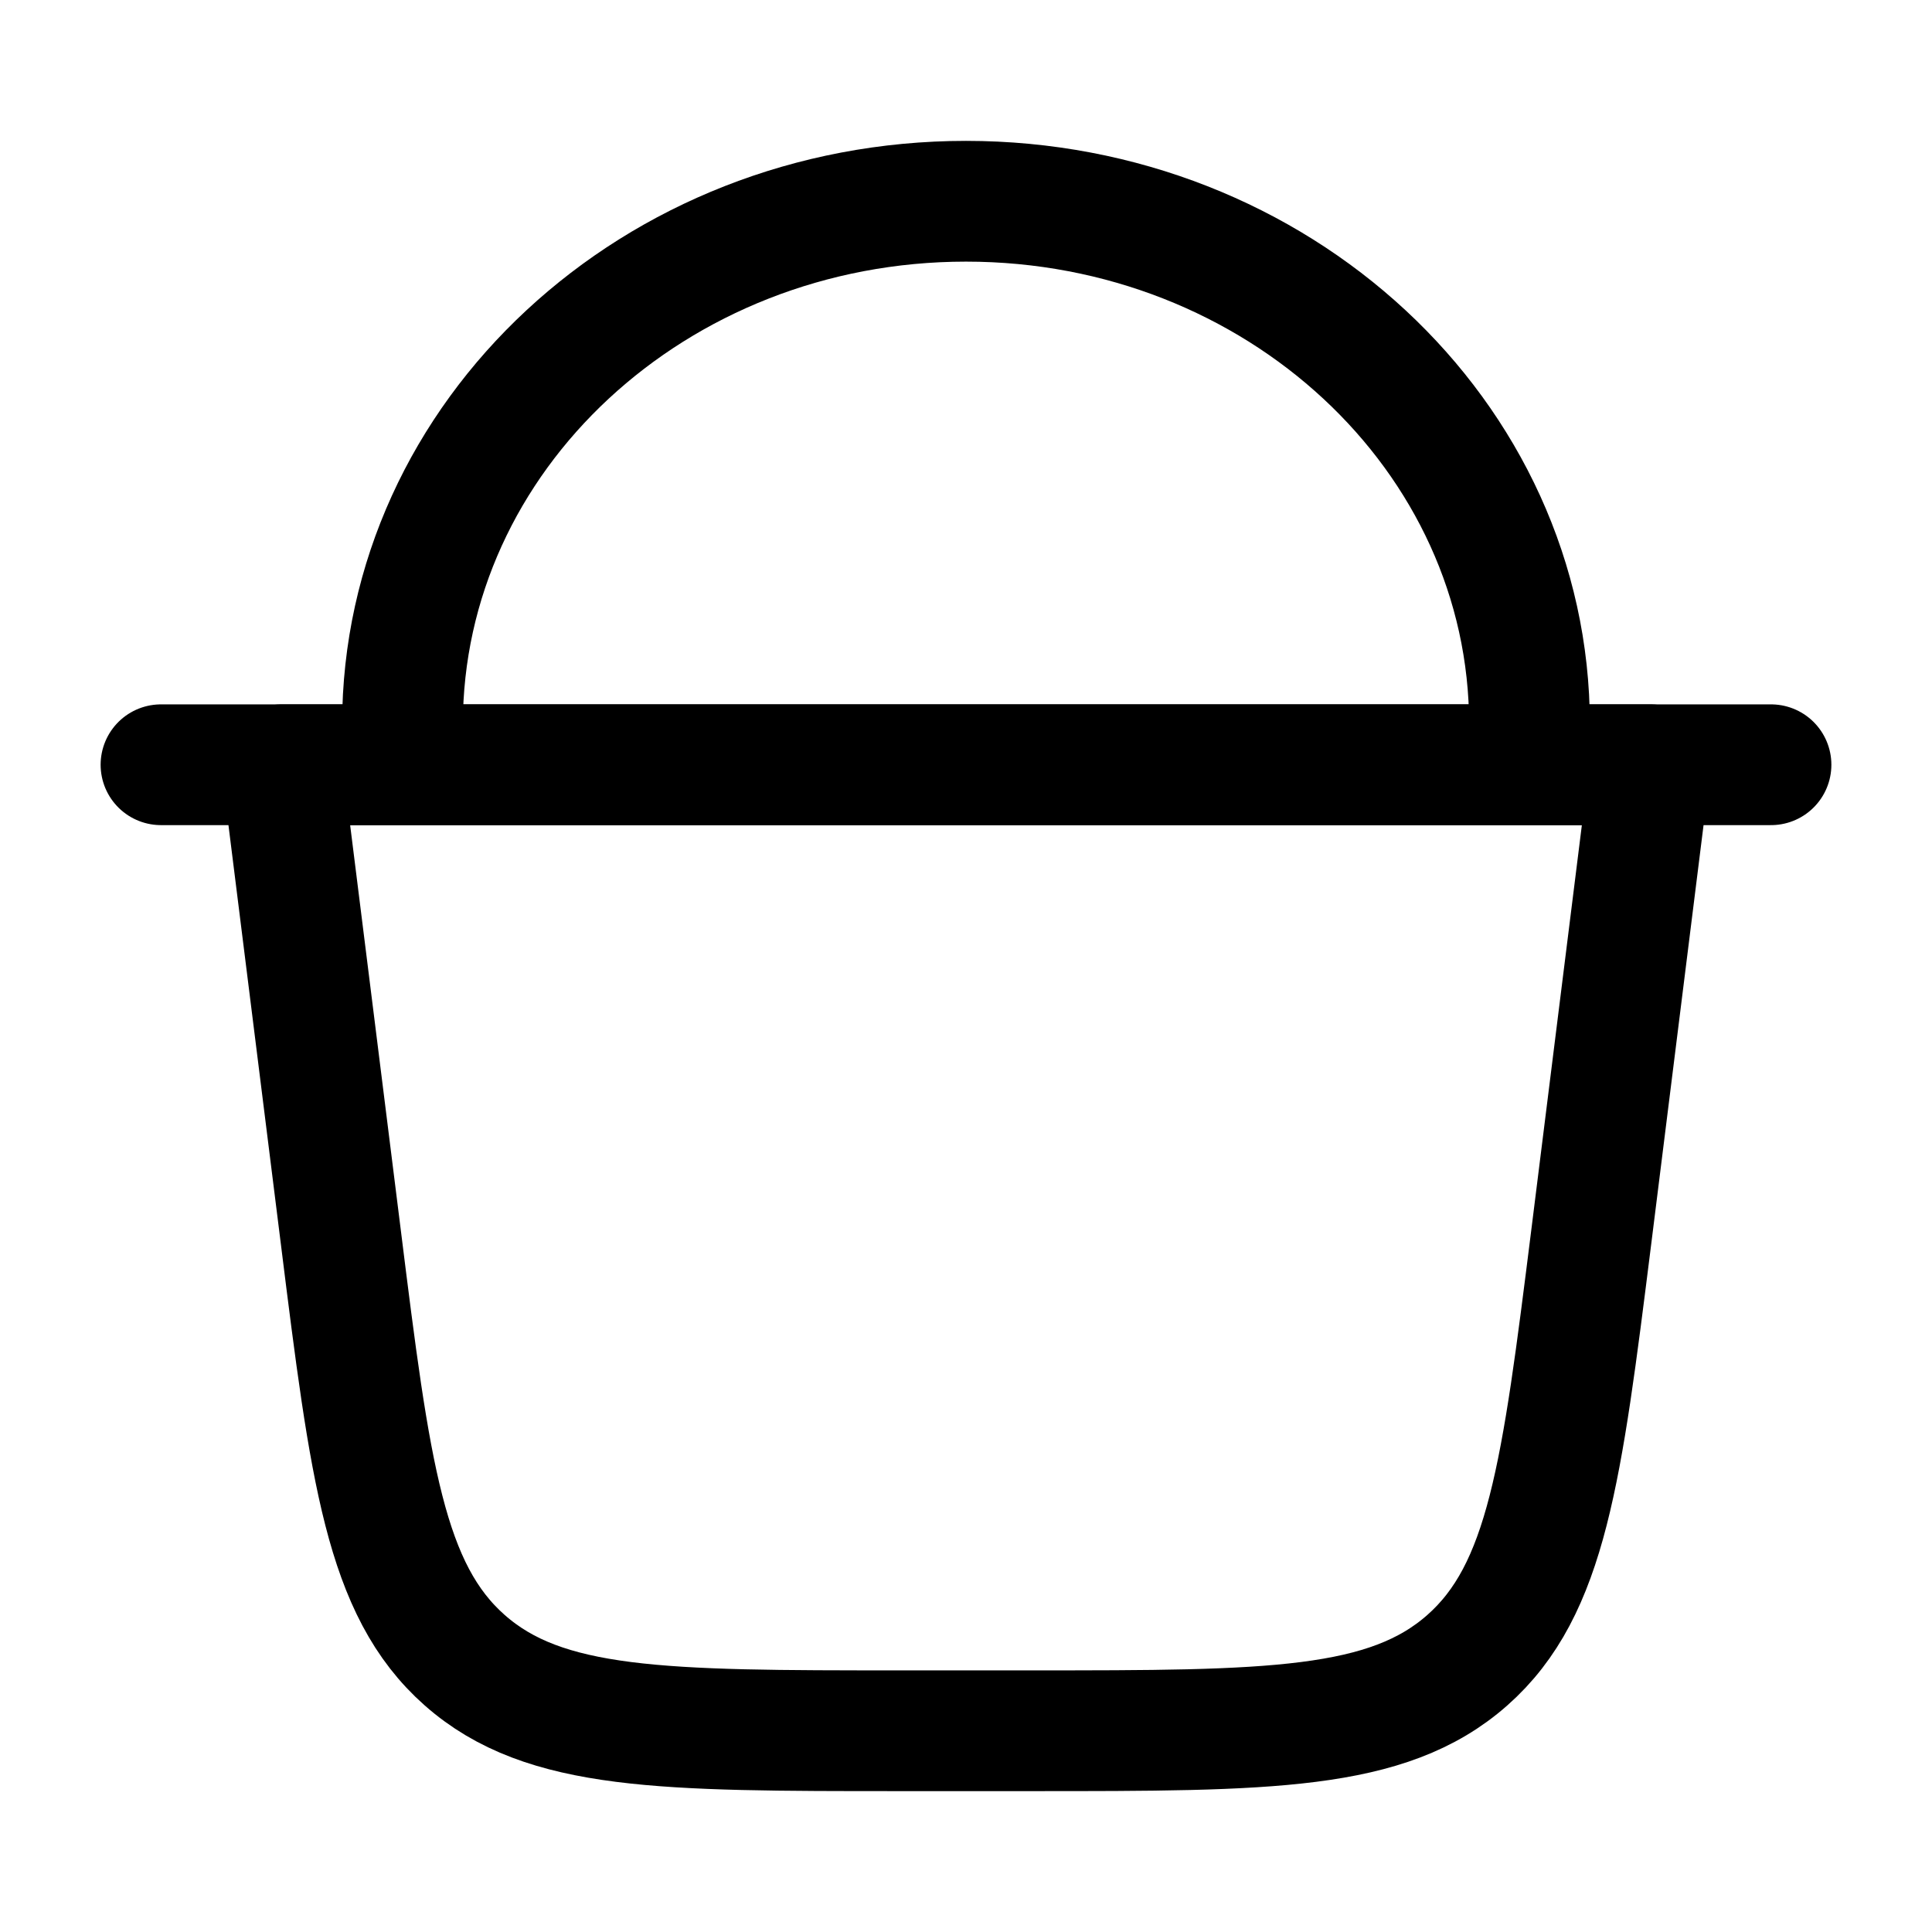 <svg width="24" height="24" viewBox="0 0 24 24" fill="none" xmlns="http://www.w3.org/2000/svg">
    <path class="pr-icon-duotone-secondary" d="M20.5 9.5H3.5L4.234 15.368C4.598 18.288 4.781 19.748 5.773 20.624C6.766 21.5 8.237 21.5 11.18 21.5H12.82C15.763 21.5 17.234 21.5 18.227 20.624C19.219 19.748 19.401 18.288 19.767 15.368L20.5 9.5Z"/>
    <path d="M2 9.5H22" stroke="currentColor" stroke-width="1.5" stroke-linecap="round" stroke-linejoin="round"/>
    <path d="M20.5 9.5H3.5L4.234 15.368C4.598 18.288 4.781 19.748 5.773 20.624C6.766 21.5 8.237 21.5 11.18 21.5H12.82C15.763 21.5 17.234 21.5 18.227 20.624C19.219 19.748 19.401 18.288 19.767 15.368L20.5 9.5Z" stroke="currentColor" stroke-width="1.5" stroke-linecap="round" stroke-linejoin="round"/>
    <path d="M5 9C5 5.41 8.134 2.5 12 2.5C15.866 2.5 19 5.41 19 9" stroke="currentColor" stroke-width="1.5" stroke-linecap="round" stroke-linejoin="round"/>
</svg>
